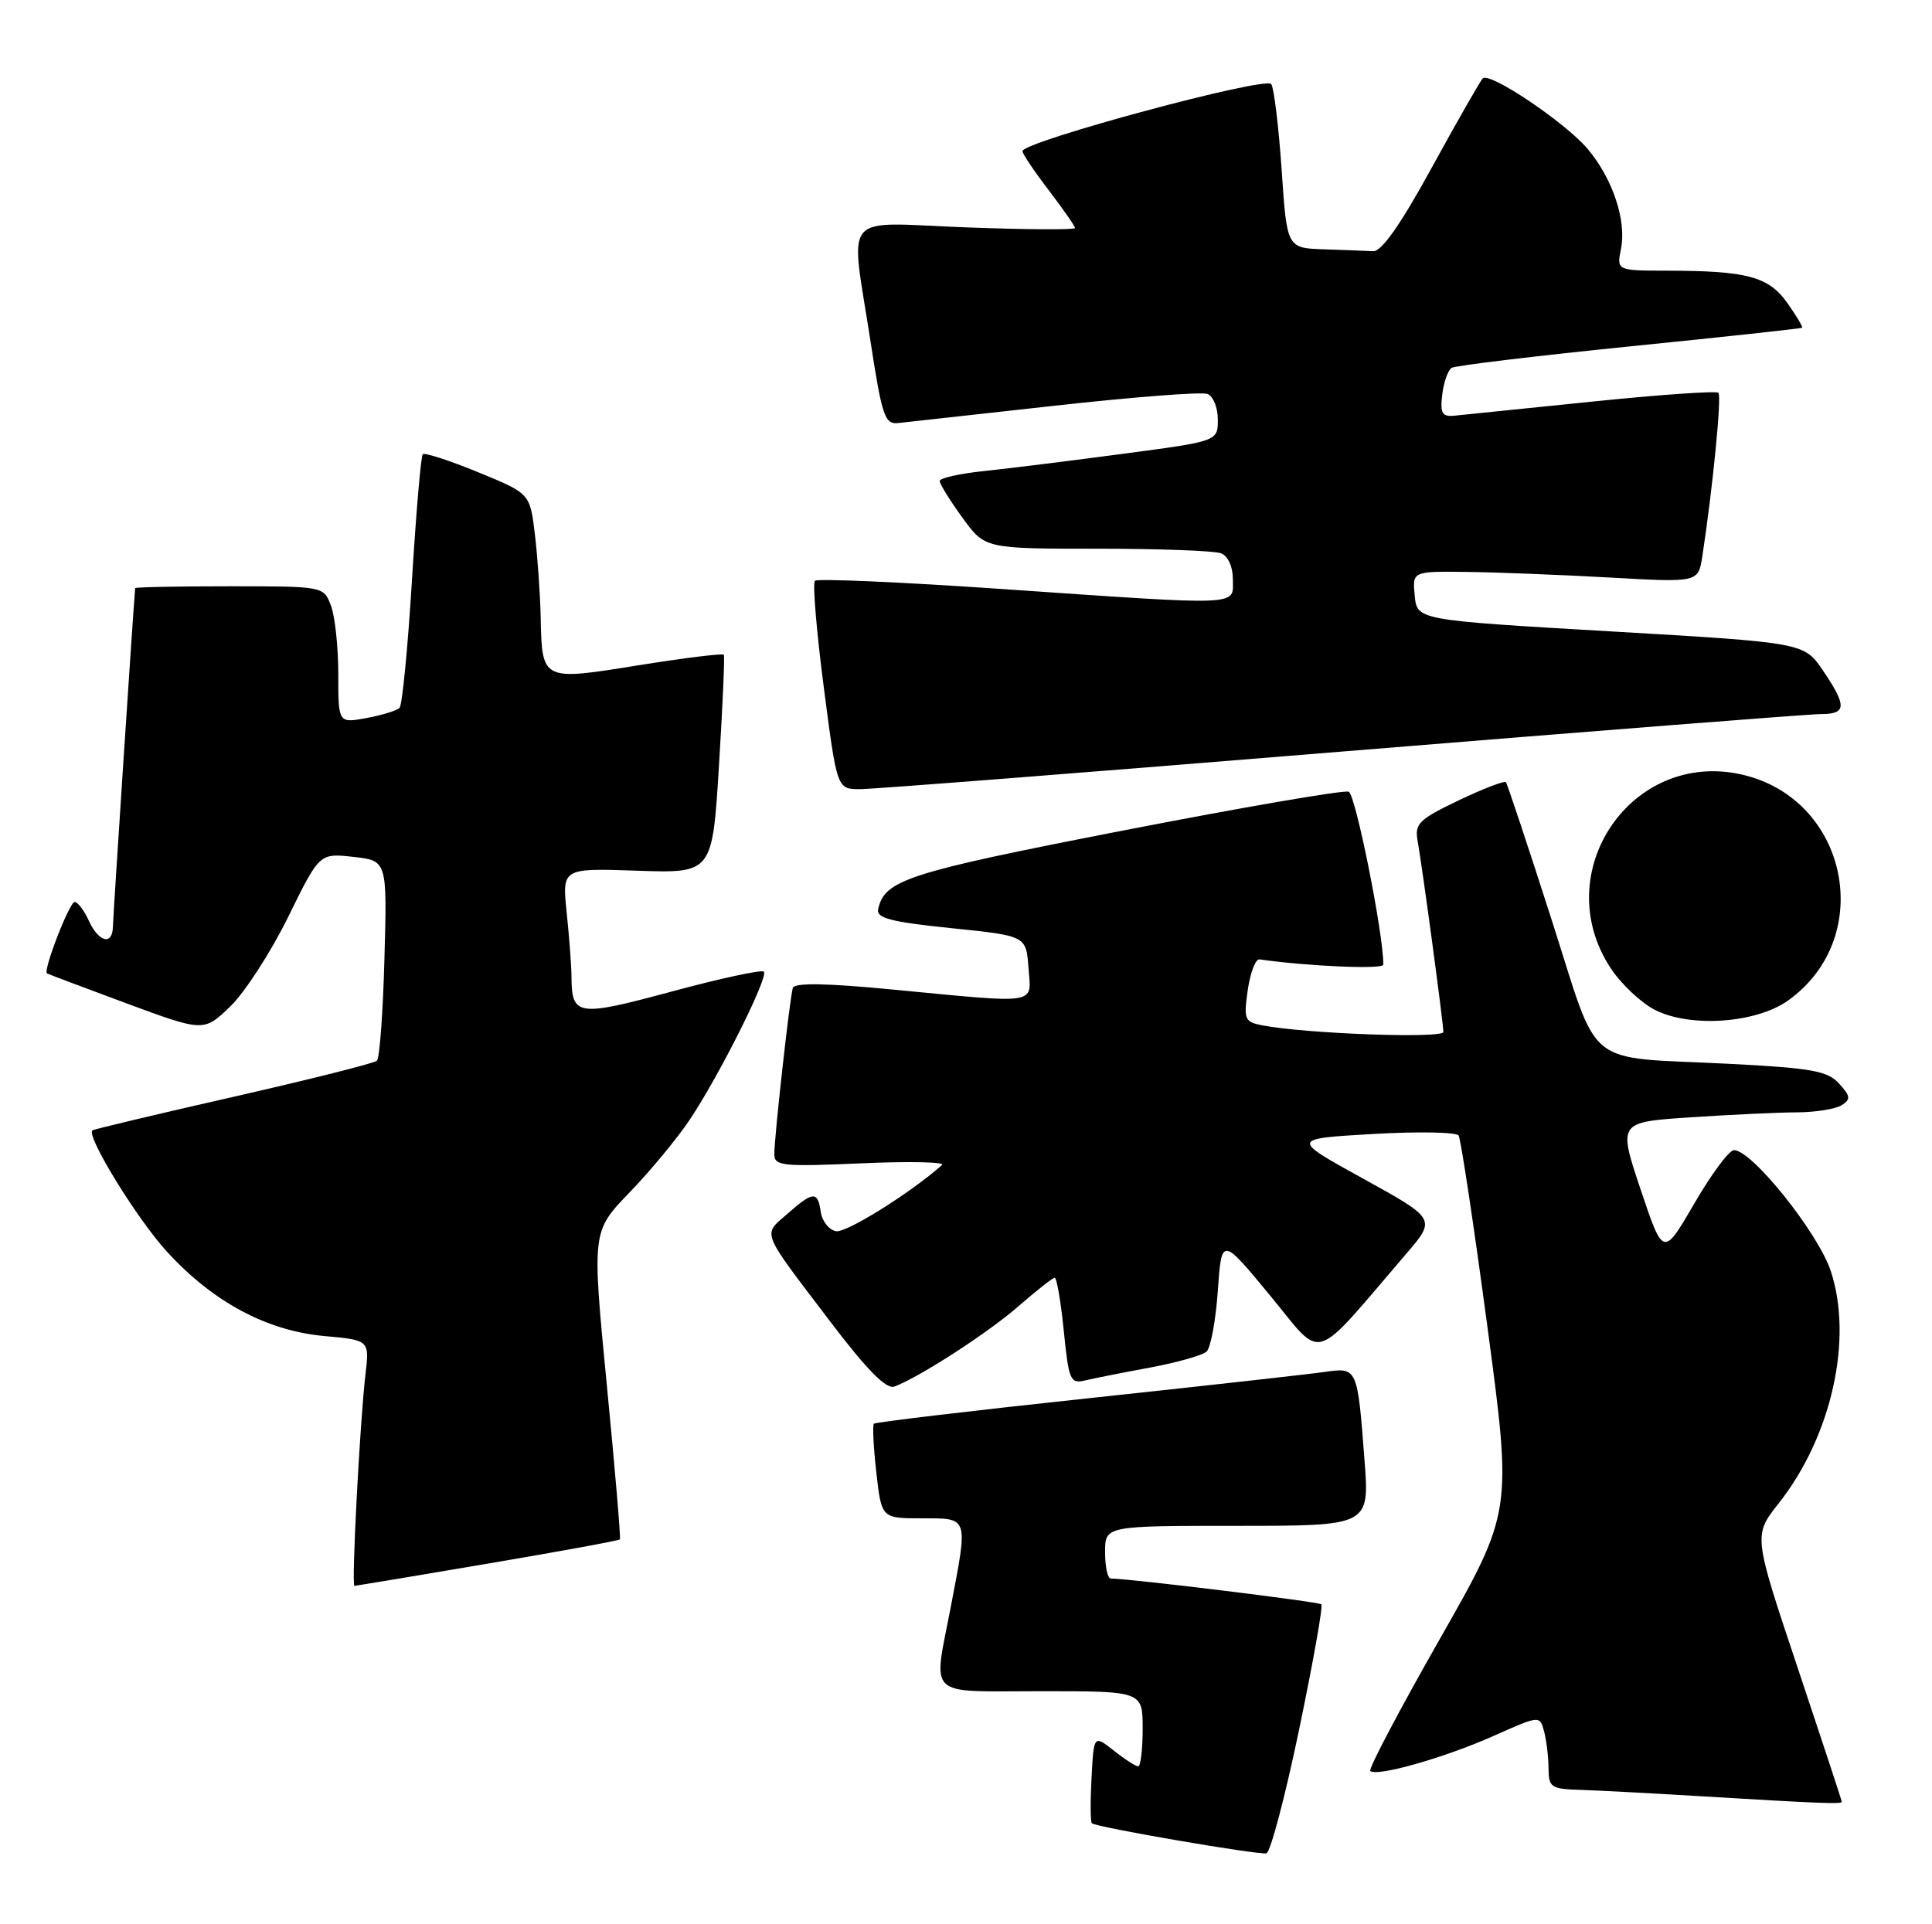 <?xml version="1.0" encoding="UTF-8" standalone="no"?>
<!DOCTYPE svg PUBLIC "-//W3C//DTD SVG 1.1//EN" "http://www.w3.org/Graphics/SVG/1.1/DTD/svg11.dtd" >
<svg xmlns="http://www.w3.org/2000/svg" xmlns:xlink="http://www.w3.org/1999/xlink" version="1.1" viewBox="0 0 257 256">
 <g >
 <path fill="currentColor"
d=" M 172.81 230.11 C 174.67 221.17 176.01 213.67 175.77 213.44 C 175.43 213.10 150.48 210.04 147.75 210.01 C 147.34 210.00 147.00 208.43 147.00 206.50 C 147.00 203.00 147.00 203.00 164.59 203.00 C 182.18 203.00 182.18 203.00 181.51 194.25 C 180.57 181.89 180.57 181.90 176.18 182.53 C 174.16 182.82 159.93 184.41 144.56 186.05 C 129.20 187.69 116.46 189.21 116.25 189.41 C 116.05 189.62 116.19 192.54 116.57 195.89 C 117.26 202.00 117.26 202.00 122.63 202.00 C 128.90 202.00 128.79 201.69 126.50 213.66 C 124.12 226.09 122.97 225.00 138.50 225.00 C 152.00 225.00 152.00 225.00 152.00 230.00 C 152.00 232.75 151.73 235.00 151.41 235.00 C 151.08 235.00 149.62 234.06 148.16 232.90 C 145.50 230.81 145.50 230.81 145.20 236.52 C 145.03 239.66 145.05 242.38 145.24 242.57 C 145.75 243.09 167.36 246.80 168.46 246.57 C 168.99 246.45 170.95 239.05 172.81 230.11 Z  M 245.00 239.72 C 245.00 239.56 242.35 231.52 239.12 221.85 C 233.24 204.27 233.24 204.27 236.58 200.04 C 243.63 191.13 246.54 178.16 243.53 169.09 C 241.83 163.98 233.02 152.98 230.65 153.02 C 230.02 153.02 227.64 156.22 225.38 160.12 C 221.25 167.22 221.25 167.22 218.24 158.25 C 215.24 149.29 215.24 149.29 224.87 148.65 C 230.17 148.30 236.53 148.00 239.00 147.99 C 241.47 147.98 244.16 147.55 244.96 147.05 C 246.22 146.25 246.17 145.85 244.64 144.16 C 243.12 142.48 241.01 142.10 230.18 141.54 C 210.30 140.52 212.93 142.65 206.34 122.17 C 203.22 112.45 200.51 104.31 200.32 104.07 C 200.13 103.84 197.31 104.92 194.04 106.48 C 188.72 109.03 188.16 109.58 188.58 111.91 C 189.22 115.48 192.00 136.13 192.00 137.29 C 192.00 138.20 173.74 137.53 167.94 136.42 C 165.55 135.96 165.42 135.64 165.98 131.71 C 166.32 129.40 167.02 127.56 167.54 127.64 C 174.03 128.56 184.00 128.99 184.01 128.34 C 184.06 124.38 180.32 105.68 179.41 105.33 C 178.77 105.08 165.25 107.41 149.37 110.50 C 120.67 116.09 117.65 117.06 116.81 120.98 C 116.56 122.15 118.55 122.66 126.50 123.48 C 136.50 124.50 136.50 124.50 136.81 128.75 C 137.17 133.75 138.52 133.54 118.64 131.64 C 109.76 130.79 105.68 130.73 105.46 131.45 C 105.06 132.77 103.00 151.24 103.00 153.56 C 103.00 155.12 104.10 155.23 114.57 154.77 C 120.94 154.49 125.77 154.59 125.32 154.99 C 121.07 158.75 112.56 164.06 111.21 163.80 C 110.27 163.63 109.36 162.47 109.18 161.24 C 108.78 158.43 108.18 158.46 104.69 161.53 C 101.45 164.39 101.10 163.53 110.40 175.77 C 115.33 182.27 117.90 184.87 118.97 184.47 C 122.31 183.23 131.46 177.30 135.52 173.75 C 137.88 171.69 140.03 170.00 140.30 170.00 C 140.57 170.00 141.12 173.19 141.51 177.08 C 142.17 183.66 142.37 184.13 144.36 183.65 C 145.54 183.37 149.43 182.60 153.00 181.94 C 156.57 181.27 159.95 180.32 160.50 179.82 C 161.05 179.32 161.72 175.67 162.00 171.72 C 162.50 164.54 162.50 164.54 168.96 172.37 C 176.18 181.11 174.29 181.69 187.04 166.83 C 191.04 162.17 191.04 162.17 181.37 156.83 C 171.70 151.50 171.70 151.50 182.60 150.87 C 188.60 150.52 193.74 150.62 194.03 151.07 C 194.32 151.53 196.05 162.98 197.86 176.52 C 201.16 201.14 201.16 201.14 191.48 218.14 C 186.16 227.48 182.01 235.35 182.28 235.61 C 183.10 236.43 192.20 233.84 198.66 230.96 C 204.82 228.21 204.82 228.21 205.40 230.35 C 205.71 231.53 205.98 233.74 205.99 235.25 C 206.00 237.80 206.32 238.01 210.25 238.13 C 212.59 238.20 219.68 238.58 226.00 238.96 C 241.87 239.92 245.00 240.04 245.00 239.72 Z  M 64.87 208.03 C 74.43 206.41 82.34 204.96 82.46 204.80 C 82.59 204.63 81.80 195.35 80.71 184.16 C 78.74 163.83 78.74 163.83 83.73 158.66 C 86.48 155.82 90.07 151.47 91.73 149.00 C 95.70 143.06 102.27 129.94 101.61 129.27 C 101.32 128.98 95.81 130.17 89.37 131.91 C 76.77 135.31 76.05 135.20 76.02 129.90 C 76.01 128.46 75.72 124.64 75.38 121.40 C 74.77 115.50 74.77 115.50 84.76 115.84 C 94.76 116.18 94.76 116.18 95.64 101.84 C 96.13 93.95 96.42 87.32 96.29 87.11 C 96.16 86.90 91.05 87.53 84.93 88.51 C 72.02 90.59 72.10 90.63 71.92 82.00 C 71.85 78.97 71.51 74.06 71.15 71.07 C 70.50 65.65 70.50 65.65 63.59 62.82 C 59.79 61.26 56.48 60.19 56.24 60.43 C 55.99 60.67 55.35 68.21 54.80 77.19 C 54.25 86.16 53.51 93.80 53.15 94.17 C 52.79 94.54 50.81 95.15 48.75 95.53 C 45.00 96.22 45.00 96.22 45.00 89.68 C 45.00 86.08 44.56 81.98 44.02 80.57 C 43.05 78.00 43.05 78.00 30.52 78.00 C 23.64 78.00 17.99 78.11 17.98 78.25 C 17.69 81.58 15.04 122.02 15.02 123.25 C 14.99 125.82 13.13 125.38 11.82 122.50 C 11.19 121.12 10.34 120.00 9.93 120.00 C 9.24 120.00 5.70 129.14 6.25 129.50 C 6.39 129.59 11.14 131.38 16.80 133.48 C 27.11 137.29 27.11 137.29 30.63 133.90 C 32.57 132.03 36.03 126.67 38.33 122.00 C 42.50 113.50 42.50 113.50 47.00 114.00 C 51.50 114.50 51.50 114.50 51.14 127.50 C 50.95 134.65 50.50 140.78 50.14 141.12 C 49.79 141.45 41.18 143.62 31.02 145.93 C 20.85 148.24 12.42 150.25 12.28 150.39 C 11.48 151.19 18.19 162.11 22.16 166.47 C 28.29 173.20 35.46 177.05 43.15 177.75 C 49.15 178.29 49.15 178.29 48.61 182.90 C 47.86 189.41 46.73 211.00 47.15 210.99 C 47.34 210.98 55.32 209.65 64.87 208.03 Z  M 237.84 133.12 C 249.64 124.71 245.85 106.24 231.67 103.04 C 216.95 99.72 205.88 116.15 214.28 128.84 C 215.66 130.94 218.31 133.42 220.15 134.36 C 224.85 136.75 233.59 136.14 237.84 133.12 Z  M 178.50 99.99 C 212.05 97.25 240.74 95.00 242.25 95.00 C 245.65 95.00 245.69 93.92 242.49 89.20 C 239.98 85.50 239.98 85.50 214.24 84.00 C 188.50 82.50 188.50 82.50 188.19 79.25 C 187.87 76.00 187.87 76.00 195.19 76.09 C 199.21 76.14 207.77 76.48 214.21 76.84 C 225.91 77.50 225.91 77.50 226.45 74.00 C 227.82 65.06 229.04 52.70 228.59 52.26 C 228.32 51.98 220.76 52.51 211.80 53.43 C 202.83 54.34 194.60 55.18 193.50 55.30 C 191.83 55.47 191.56 55.00 191.85 52.50 C 192.05 50.85 192.61 49.25 193.10 48.94 C 193.59 48.64 204.23 47.36 216.75 46.09 C 229.26 44.83 239.60 43.71 239.72 43.60 C 239.84 43.48 238.95 41.99 237.74 40.29 C 235.25 36.79 232.40 36.03 221.78 36.01 C 215.05 36.00 215.05 36.00 215.63 33.09 C 216.38 29.34 214.53 23.78 211.20 19.82 C 208.23 16.30 198.15 9.52 197.24 10.43 C 196.91 10.76 193.87 16.08 190.48 22.26 C 186.33 29.85 183.79 33.47 182.67 33.42 C 181.75 33.37 178.79 33.26 176.10 33.17 C 171.19 33.00 171.19 33.00 170.49 22.63 C 170.10 16.93 169.48 11.78 169.11 11.19 C 168.44 10.10 136.02 18.84 136.01 20.11 C 136.00 20.44 137.57 22.78 139.50 25.30 C 141.42 27.82 143.00 30.09 143.00 30.34 C 143.00 30.59 136.47 30.55 128.50 30.25 C 111.60 29.62 113.10 27.80 115.81 45.50 C 117.34 55.43 117.70 56.48 119.50 56.28 C 120.60 56.16 129.99 55.12 140.37 53.97 C 150.74 52.82 159.85 52.11 160.62 52.41 C 161.38 52.70 162.00 54.23 162.00 55.82 C 162.00 58.70 162.00 58.70 149.49 60.36 C 142.61 61.28 134.29 62.31 130.99 62.66 C 127.70 63.00 125.00 63.60 125.00 63.99 C 125.00 64.38 126.35 66.57 128.01 68.85 C 131.01 73.00 131.01 73.00 145.92 73.00 C 154.13 73.00 161.55 73.27 162.42 73.61 C 163.36 73.97 164.00 75.39 164.00 77.11 C 164.00 80.65 165.65 80.59 133.24 78.36 C 119.90 77.44 108.72 76.95 108.40 77.27 C 108.08 77.59 108.61 83.96 109.58 91.42 C 111.34 105.00 111.34 105.00 114.42 104.99 C 116.11 104.99 144.95 102.74 178.50 99.99 Z "/>
</g>
</svg>